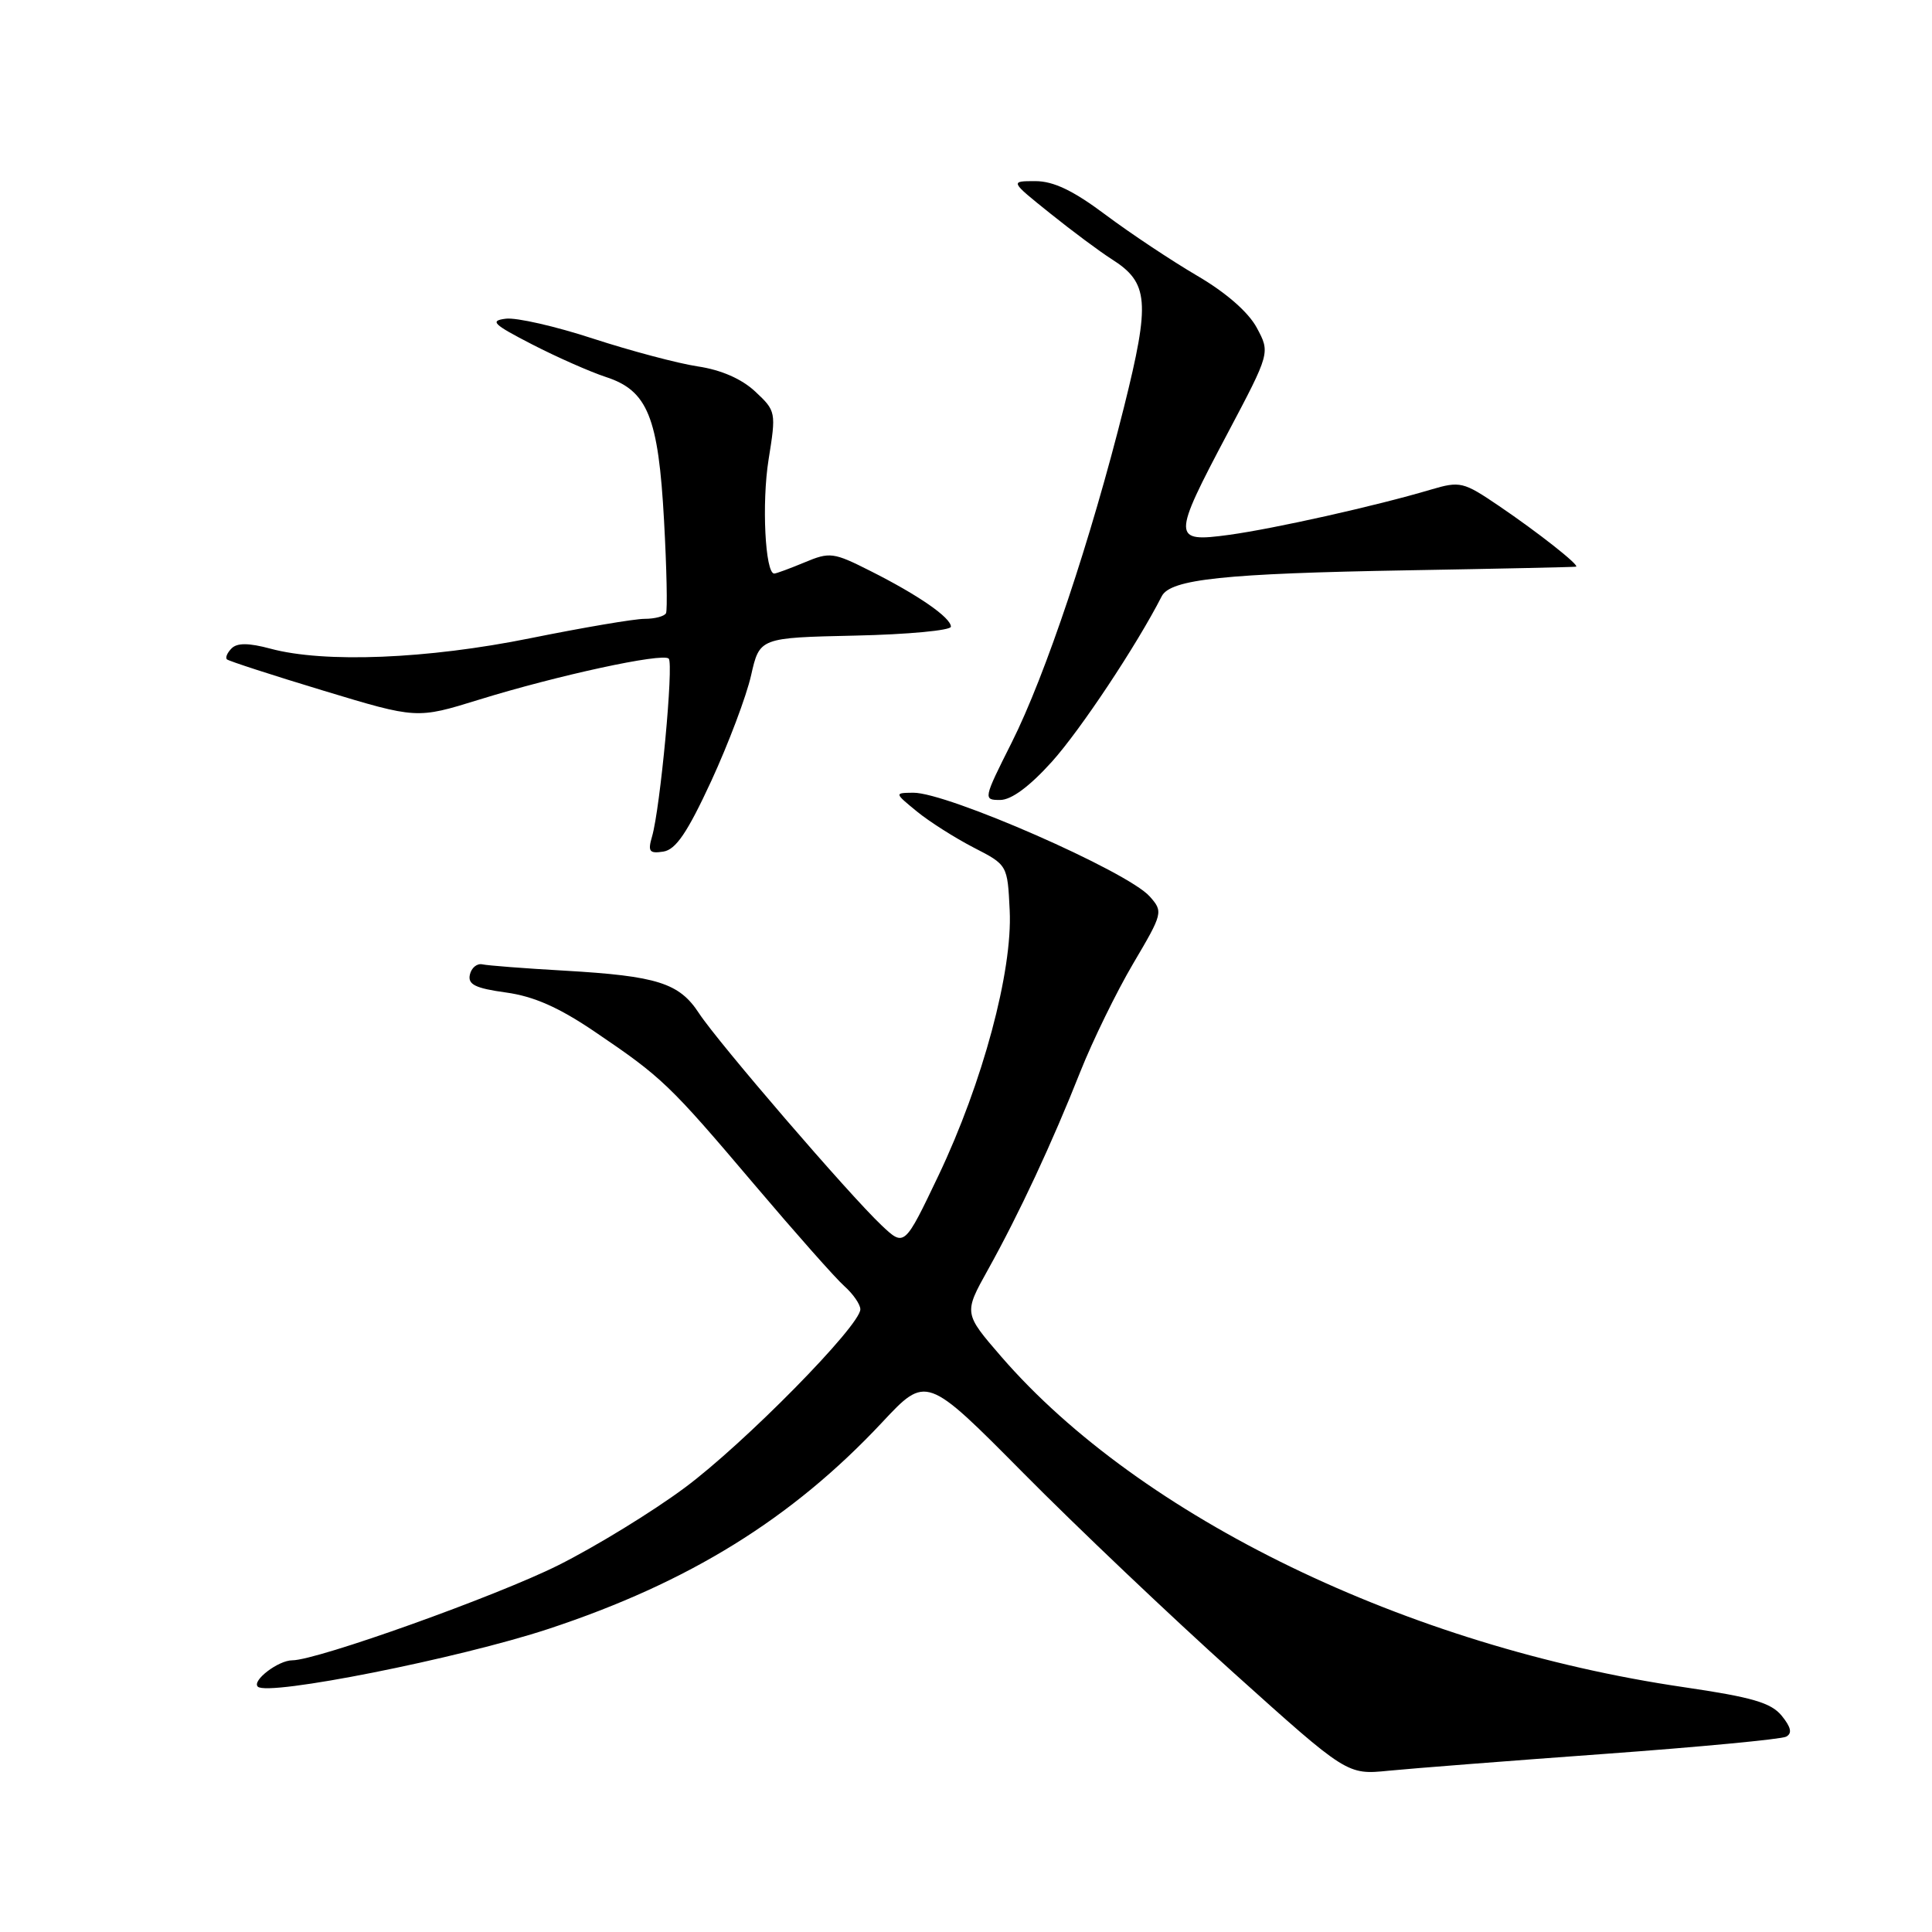 <?xml version="1.0" encoding="UTF-8" standalone="no"?>
<!DOCTYPE svg PUBLIC "-//W3C//DTD SVG 1.1//EN" "http://www.w3.org/Graphics/SVG/1.1/DTD/svg11.dtd" >
<svg xmlns="http://www.w3.org/2000/svg" xmlns:xlink="http://www.w3.org/1999/xlink" version="1.1" viewBox="0 0 256 256">
 <g >
 <path fill="currentColor"
d=" M 212.50 232.41 C 225.15 231.49 236.02 230.46 236.67 230.12 C 237.50 229.68 237.33 228.88 236.09 227.35 C 234.68 225.62 232.18 224.89 223.12 223.56 C 186.48 218.19 151.13 201.07 132.67 179.76 C 127.70 174.01 127.70 174.01 130.90 168.26 C 135.03 160.84 139.42 151.43 143.15 142.00 C 144.79 137.88 147.94 131.43 150.15 127.68 C 154.10 120.99 154.14 120.81 152.34 118.78 C 149.42 115.48 125.47 104.98 121.00 105.04 C 118.50 105.07 118.50 105.07 121.50 107.53 C 123.15 108.88 126.53 111.02 129.00 112.30 C 133.50 114.61 133.50 114.61 133.79 120.65 C 134.18 128.69 130.21 143.46 124.36 155.75 C 119.84 165.22 119.84 165.22 116.81 162.36 C 112.53 158.32 95.16 138.14 92.62 134.26 C 90.00 130.25 87.10 129.33 74.85 128.62 C 69.54 128.32 64.62 127.94 63.91 127.78 C 63.20 127.63 62.46 128.24 62.26 129.15 C 61.97 130.45 62.98 130.95 67.04 131.51 C 70.74 132.02 74.05 133.48 78.84 136.73 C 87.74 142.76 88.71 143.69 99.99 157.00 C 105.35 163.32 110.69 169.36 111.86 170.40 C 113.04 171.45 114.00 172.84 114.00 173.49 C 114.00 175.65 98.61 191.29 90.72 197.14 C 86.44 200.32 78.90 204.94 73.98 207.40 C 65.83 211.48 42.00 220.00 38.73 220.00 C 36.88 220.00 33.35 222.69 34.16 223.49 C 35.46 224.79 60.80 219.76 72.70 215.83 C 91.29 209.69 104.93 201.24 116.87 188.49 C 122.74 182.21 122.74 182.21 135.62 195.21 C 142.70 202.36 155.25 214.28 163.50 221.69 C 178.50 235.18 178.50 235.18 184.00 234.63 C 187.03 234.33 199.85 233.33 212.50 232.41 Z  M 94.24 103.50 C 96.52 98.55 98.90 92.25 99.52 89.50 C 100.65 84.50 100.65 84.50 113.32 84.22 C 120.30 84.07 126.00 83.53 126.00 83.04 C 126.00 81.84 121.69 78.85 115.32 75.65 C 110.43 73.18 109.95 73.12 106.61 74.52 C 104.66 75.33 102.85 76.00 102.59 76.00 C 101.39 76.00 100.92 66.64 101.84 60.90 C 102.85 54.60 102.83 54.46 100.07 51.88 C 98.27 50.20 95.55 49.01 92.45 48.55 C 89.81 48.15 83.57 46.49 78.59 44.87 C 73.62 43.24 68.41 42.05 67.02 42.23 C 64.85 42.50 65.34 42.97 70.50 45.63 C 73.80 47.33 78.20 49.27 80.27 49.95 C 85.82 51.75 87.24 55.25 87.99 69.00 C 88.34 75.33 88.45 80.84 88.25 81.25 C 88.05 81.66 86.77 82.00 85.41 82.00 C 84.05 82.00 77.24 83.16 70.26 84.57 C 56.62 87.33 42.97 87.88 35.83 85.95 C 32.96 85.18 31.43 85.17 30.69 85.91 C 30.11 86.49 29.83 87.15 30.07 87.37 C 30.31 87.59 36.06 89.46 42.87 91.52 C 55.23 95.26 55.23 95.26 63.44 92.72 C 73.83 89.50 87.81 86.47 88.61 87.27 C 89.28 87.95 87.49 107.10 86.40 110.84 C 85.82 112.83 86.04 113.13 87.90 112.84 C 89.55 112.58 91.08 110.33 94.24 103.50 Z  M 139.40 100.91 C 143.18 96.70 150.62 85.50 153.94 79.00 C 155.10 76.74 162.27 75.99 186.50 75.57 C 198.60 75.36 208.65 75.14 208.83 75.09 C 209.37 74.94 203.83 70.57 198.58 67.01 C 193.89 63.83 193.48 63.73 189.58 64.88 C 182.32 67.04 168.89 70.04 162.87 70.87 C 155.29 71.90 155.28 71.36 162.66 57.42 C 168.31 46.74 168.31 46.74 166.53 43.43 C 165.42 41.36 162.44 38.76 158.62 36.53 C 155.26 34.56 149.81 30.94 146.52 28.48 C 142.21 25.25 139.60 24.00 137.18 24.00 C 133.82 24.00 133.82 24.00 139.16 28.28 C 142.10 30.64 145.76 33.36 147.29 34.33 C 152.23 37.46 152.43 39.93 148.94 53.92 C 144.53 71.54 138.53 89.49 134.04 98.42 C 130.29 105.88 130.27 106.00 132.52 106.00 C 134.01 106.00 136.42 104.22 139.40 100.91 Z "/>
</g>
</svg>